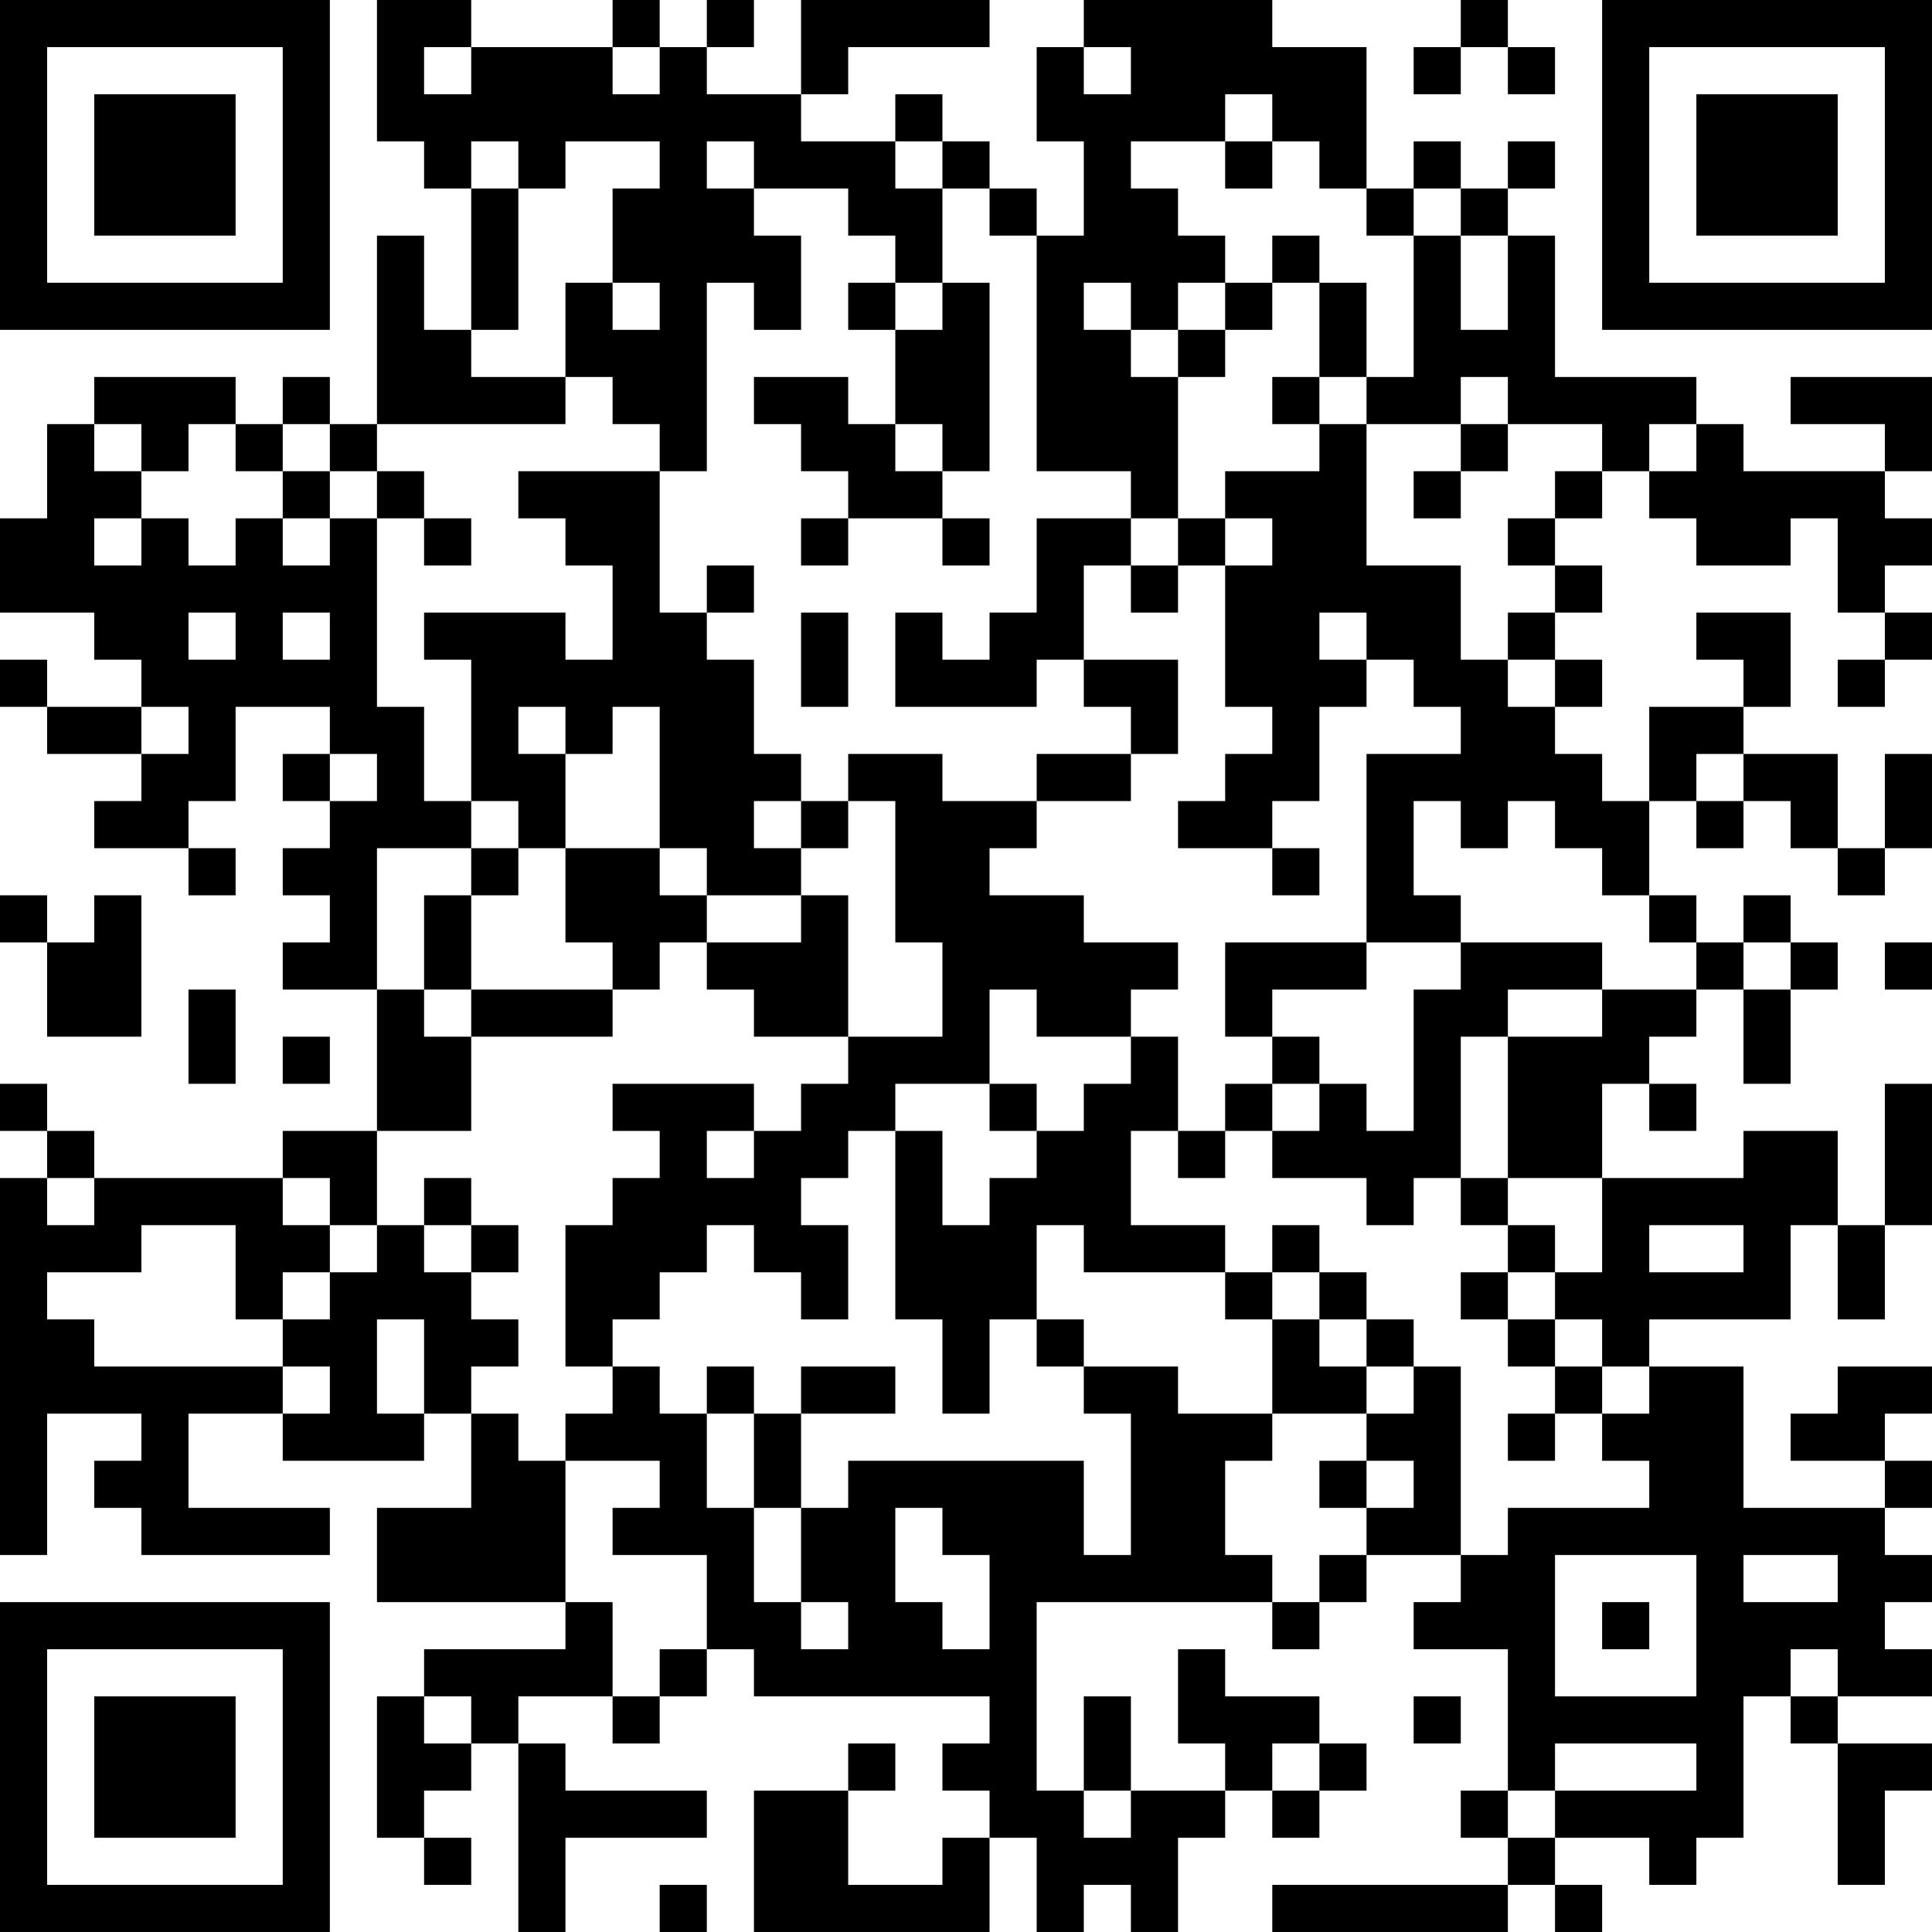 <?xml version="1.0" encoding="UTF-8"?>
<svg xmlns="http://www.w3.org/2000/svg" version="1.1" width="200" height="200" viewBox="0 0 200 200"><rect x="0" y="0" width="200" height="200" fill="#ffffff"/><g transform="scale(4.878)"><g transform="translate(0,0)"><path fill-rule="evenodd" d="M8 0L8 3L9 3L9 4L10 4L10 7L9 7L9 5L8 5L8 9L7 9L7 8L6 8L6 9L5 9L5 8L2 8L2 9L1 9L1 11L0 11L0 13L2 13L2 14L3 14L3 15L1 15L1 14L0 14L0 15L1 15L1 16L3 16L3 17L2 17L2 18L4 18L4 19L5 19L5 18L4 18L4 17L5 17L5 15L7 15L7 16L6 16L6 17L7 17L7 18L6 18L6 19L7 19L7 20L6 20L6 21L8 21L8 24L6 24L6 25L2 25L2 24L1 24L1 23L0 23L0 24L1 24L1 25L0 25L0 33L1 33L1 30L3 30L3 31L2 31L2 32L3 32L3 33L7 33L7 32L4 32L4 30L6 30L6 31L9 31L9 30L10 30L10 32L8 32L8 34L12 34L12 35L9 35L9 36L8 36L8 39L9 39L9 40L10 40L10 39L9 39L9 38L10 38L10 37L11 37L11 41L12 41L12 39L15 39L15 38L12 38L12 37L11 37L11 36L13 36L13 37L14 37L14 36L15 36L15 35L16 35L16 36L21 36L21 37L20 37L20 38L21 38L21 39L20 39L20 40L18 40L18 38L19 38L19 37L18 37L18 38L16 38L16 41L21 41L21 39L22 39L22 41L23 41L23 40L24 40L24 41L25 41L25 39L26 39L26 38L27 38L27 39L28 39L28 38L29 38L29 37L28 37L28 36L26 36L26 35L25 35L25 37L26 37L26 38L24 38L24 36L23 36L23 38L22 38L22 34L27 34L27 35L28 35L28 34L29 34L29 33L31 33L31 34L30 34L30 35L32 35L32 38L31 38L31 39L32 39L32 40L27 40L27 41L32 41L32 40L33 40L33 41L34 41L34 40L33 40L33 39L35 39L35 40L36 40L36 39L37 39L37 36L38 36L38 37L39 37L39 40L40 40L40 38L41 38L41 37L39 37L39 36L41 36L41 35L40 35L40 34L41 34L41 33L40 33L40 32L41 32L41 31L40 31L40 30L41 30L41 29L39 29L39 30L38 30L38 31L40 31L40 32L37 32L37 29L35 29L35 28L38 28L38 26L39 26L39 28L40 28L40 26L41 26L41 23L40 23L40 26L39 26L39 24L37 24L37 25L34 25L34 23L35 23L35 24L36 24L36 23L35 23L35 22L36 22L36 21L37 21L37 23L38 23L38 21L39 21L39 20L38 20L38 19L37 19L37 20L36 20L36 19L35 19L35 17L36 17L36 18L37 18L37 17L38 17L38 18L39 18L39 19L40 19L40 18L41 18L41 16L40 16L40 18L39 18L39 16L37 16L37 15L38 15L38 13L36 13L36 14L37 14L37 15L35 15L35 17L34 17L34 16L33 16L33 15L34 15L34 14L33 14L33 13L34 13L34 12L33 12L33 11L34 11L34 10L35 10L35 11L36 11L36 12L38 12L38 11L39 11L39 13L40 13L40 14L39 14L39 15L40 15L40 14L41 14L41 13L40 13L40 12L41 12L41 11L40 11L40 10L41 10L41 8L38 8L38 9L40 9L40 10L37 10L37 9L36 9L36 8L33 8L33 5L32 5L32 4L33 4L33 3L32 3L32 4L31 4L31 3L30 3L30 4L29 4L29 1L27 1L27 0L23 0L23 1L22 1L22 3L23 3L23 5L22 5L22 4L21 4L21 3L20 3L20 2L19 2L19 3L17 3L17 2L18 2L18 1L21 1L21 0L17 0L17 2L15 2L15 1L16 1L16 0L15 0L15 1L14 1L14 0L13 0L13 1L10 1L10 0ZM31 0L31 1L30 1L30 2L31 2L31 1L32 1L32 2L33 2L33 1L32 1L32 0ZM9 1L9 2L10 2L10 1ZM13 1L13 2L14 2L14 1ZM23 1L23 2L24 2L24 1ZM26 2L26 3L24 3L24 4L25 4L25 5L26 5L26 6L25 6L25 7L24 7L24 6L23 6L23 7L24 7L24 8L25 8L25 11L24 11L24 10L22 10L22 5L21 5L21 4L20 4L20 3L19 3L19 4L20 4L20 6L19 6L19 5L18 5L18 4L16 4L16 3L15 3L15 4L16 4L16 5L17 5L17 7L16 7L16 6L15 6L15 10L14 10L14 9L13 9L13 8L12 8L12 6L13 6L13 7L14 7L14 6L13 6L13 4L14 4L14 3L12 3L12 4L11 4L11 3L10 3L10 4L11 4L11 7L10 7L10 8L12 8L12 9L8 9L8 10L7 10L7 9L6 9L6 10L5 10L5 9L4 9L4 10L3 10L3 9L2 9L2 10L3 10L3 11L2 11L2 12L3 12L3 11L4 11L4 12L5 12L5 11L6 11L6 12L7 12L7 11L8 11L8 15L9 15L9 17L10 17L10 18L8 18L8 21L9 21L9 22L10 22L10 24L8 24L8 26L7 26L7 25L6 25L6 26L7 26L7 27L6 27L6 28L5 28L5 26L3 26L3 27L1 27L1 28L2 28L2 29L6 29L6 30L7 30L7 29L6 29L6 28L7 28L7 27L8 27L8 26L9 26L9 27L10 27L10 28L11 28L11 29L10 29L10 30L11 30L11 31L12 31L12 34L13 34L13 36L14 36L14 35L15 35L15 33L13 33L13 32L14 32L14 31L12 31L12 30L13 30L13 29L14 29L14 30L15 30L15 32L16 32L16 34L17 34L17 35L18 35L18 34L17 34L17 32L18 32L18 31L23 31L23 33L24 33L24 30L23 30L23 29L25 29L25 30L27 30L27 31L26 31L26 33L27 33L27 34L28 34L28 33L29 33L29 32L30 32L30 31L29 31L29 30L30 30L30 29L31 29L31 33L32 33L32 32L35 32L35 31L34 31L34 30L35 30L35 29L34 29L34 28L33 28L33 27L34 27L34 25L32 25L32 22L34 22L34 21L36 21L36 20L35 20L35 19L34 19L34 18L33 18L33 17L32 17L32 18L31 18L31 17L30 17L30 19L31 19L31 20L29 20L29 16L31 16L31 15L30 15L30 14L29 14L29 13L28 13L28 14L29 14L29 15L28 15L28 17L27 17L27 18L25 18L25 17L26 17L26 16L27 16L27 15L26 15L26 12L27 12L27 11L26 11L26 10L28 10L28 9L29 9L29 12L31 12L31 14L32 14L32 15L33 15L33 14L32 14L32 13L33 13L33 12L32 12L32 11L33 11L33 10L34 10L34 9L32 9L32 8L31 8L31 9L29 9L29 8L30 8L30 5L31 5L31 7L32 7L32 5L31 5L31 4L30 4L30 5L29 5L29 4L28 4L28 3L27 3L27 2ZM26 3L26 4L27 4L27 3ZM27 5L27 6L26 6L26 7L25 7L25 8L26 8L26 7L27 7L27 6L28 6L28 8L27 8L27 9L28 9L28 8L29 8L29 6L28 6L28 5ZM18 6L18 7L19 7L19 9L18 9L18 8L16 8L16 9L17 9L17 10L18 10L18 11L17 11L17 12L18 12L18 11L20 11L20 12L21 12L21 11L20 11L20 10L21 10L21 6L20 6L20 7L19 7L19 6ZM19 9L19 10L20 10L20 9ZM31 9L31 10L30 10L30 11L31 11L31 10L32 10L32 9ZM35 9L35 10L36 10L36 9ZM6 10L6 11L7 11L7 10ZM8 10L8 11L9 11L9 12L10 12L10 11L9 11L9 10ZM11 10L11 11L12 11L12 12L13 12L13 14L12 14L12 13L9 13L9 14L10 14L10 17L11 17L11 18L10 18L10 19L9 19L9 21L10 21L10 22L13 22L13 21L14 21L14 20L15 20L15 21L16 21L16 22L18 22L18 23L17 23L17 24L16 24L16 23L13 23L13 24L14 24L14 25L13 25L13 26L12 26L12 29L13 29L13 28L14 28L14 27L15 27L15 26L16 26L16 27L17 27L17 28L18 28L18 26L17 26L17 25L18 25L18 24L19 24L19 28L20 28L20 30L21 30L21 28L22 28L22 29L23 29L23 28L22 28L22 26L23 26L23 27L26 27L26 28L27 28L27 30L29 30L29 29L30 29L30 28L29 28L29 27L28 27L28 26L27 26L27 27L26 27L26 26L24 26L24 24L25 24L25 25L26 25L26 24L27 24L27 25L29 25L29 26L30 26L30 25L31 25L31 26L32 26L32 27L31 27L31 28L32 28L32 29L33 29L33 30L32 30L32 31L33 31L33 30L34 30L34 29L33 29L33 28L32 28L32 27L33 27L33 26L32 26L32 25L31 25L31 22L32 22L32 21L34 21L34 20L31 20L31 21L30 21L30 24L29 24L29 23L28 23L28 22L27 22L27 21L29 21L29 20L26 20L26 22L27 22L27 23L26 23L26 24L25 24L25 22L24 22L24 21L25 21L25 20L23 20L23 19L21 19L21 18L22 18L22 17L24 17L24 16L25 16L25 14L23 14L23 12L24 12L24 13L25 13L25 12L26 12L26 11L25 11L25 12L24 12L24 11L22 11L22 13L21 13L21 14L20 14L20 13L19 13L19 15L22 15L22 14L23 14L23 15L24 15L24 16L22 16L22 17L20 17L20 16L18 16L18 17L17 17L17 16L16 16L16 14L15 14L15 13L16 13L16 12L15 12L15 13L14 13L14 10ZM4 13L4 14L5 14L5 13ZM6 13L6 14L7 14L7 13ZM17 13L17 15L18 15L18 13ZM3 15L3 16L4 16L4 15ZM11 15L11 16L12 16L12 18L11 18L11 19L10 19L10 21L13 21L13 20L12 20L12 18L14 18L14 19L15 19L15 20L17 20L17 19L18 19L18 22L20 22L20 20L19 20L19 17L18 17L18 18L17 18L17 17L16 17L16 18L17 18L17 19L15 19L15 18L14 18L14 15L13 15L13 16L12 16L12 15ZM7 16L7 17L8 17L8 16ZM36 16L36 17L37 17L37 16ZM27 18L27 19L28 19L28 18ZM0 19L0 20L1 20L1 22L3 22L3 19L2 19L2 20L1 20L1 19ZM37 20L37 21L38 21L38 20ZM40 20L40 21L41 21L41 20ZM4 21L4 23L5 23L5 21ZM21 21L21 23L19 23L19 24L20 24L20 26L21 26L21 25L22 25L22 24L23 24L23 23L24 23L24 22L22 22L22 21ZM6 22L6 23L7 23L7 22ZM21 23L21 24L22 24L22 23ZM27 23L27 24L28 24L28 23ZM15 24L15 25L16 25L16 24ZM1 25L1 26L2 26L2 25ZM9 25L9 26L10 26L10 27L11 27L11 26L10 26L10 25ZM35 26L35 27L37 27L37 26ZM27 27L27 28L28 28L28 29L29 29L29 28L28 28L28 27ZM8 28L8 30L9 30L9 28ZM15 29L15 30L16 30L16 32L17 32L17 30L19 30L19 29L17 29L17 30L16 30L16 29ZM28 31L28 32L29 32L29 31ZM19 32L19 34L20 34L20 35L21 35L21 33L20 33L20 32ZM33 33L33 36L36 36L36 33ZM37 33L37 34L39 34L39 33ZM34 34L34 35L35 35L35 34ZM38 35L38 36L39 36L39 35ZM9 36L9 37L10 37L10 36ZM30 36L30 37L31 37L31 36ZM27 37L27 38L28 38L28 37ZM33 37L33 38L32 38L32 39L33 39L33 38L36 38L36 37ZM23 38L23 39L24 39L24 38ZM14 40L14 41L15 41L15 40ZM0 0L0 7L7 7L7 0ZM1 1L1 6L6 6L6 1ZM2 2L2 5L5 5L5 2ZM34 0L34 7L41 7L41 0ZM35 1L35 6L40 6L40 1ZM36 2L36 5L39 5L39 2ZM0 34L0 41L7 41L7 34ZM1 35L1 40L6 40L6 35ZM2 36L2 39L5 39L5 36Z" fill="#000000"/></g></g></svg>

